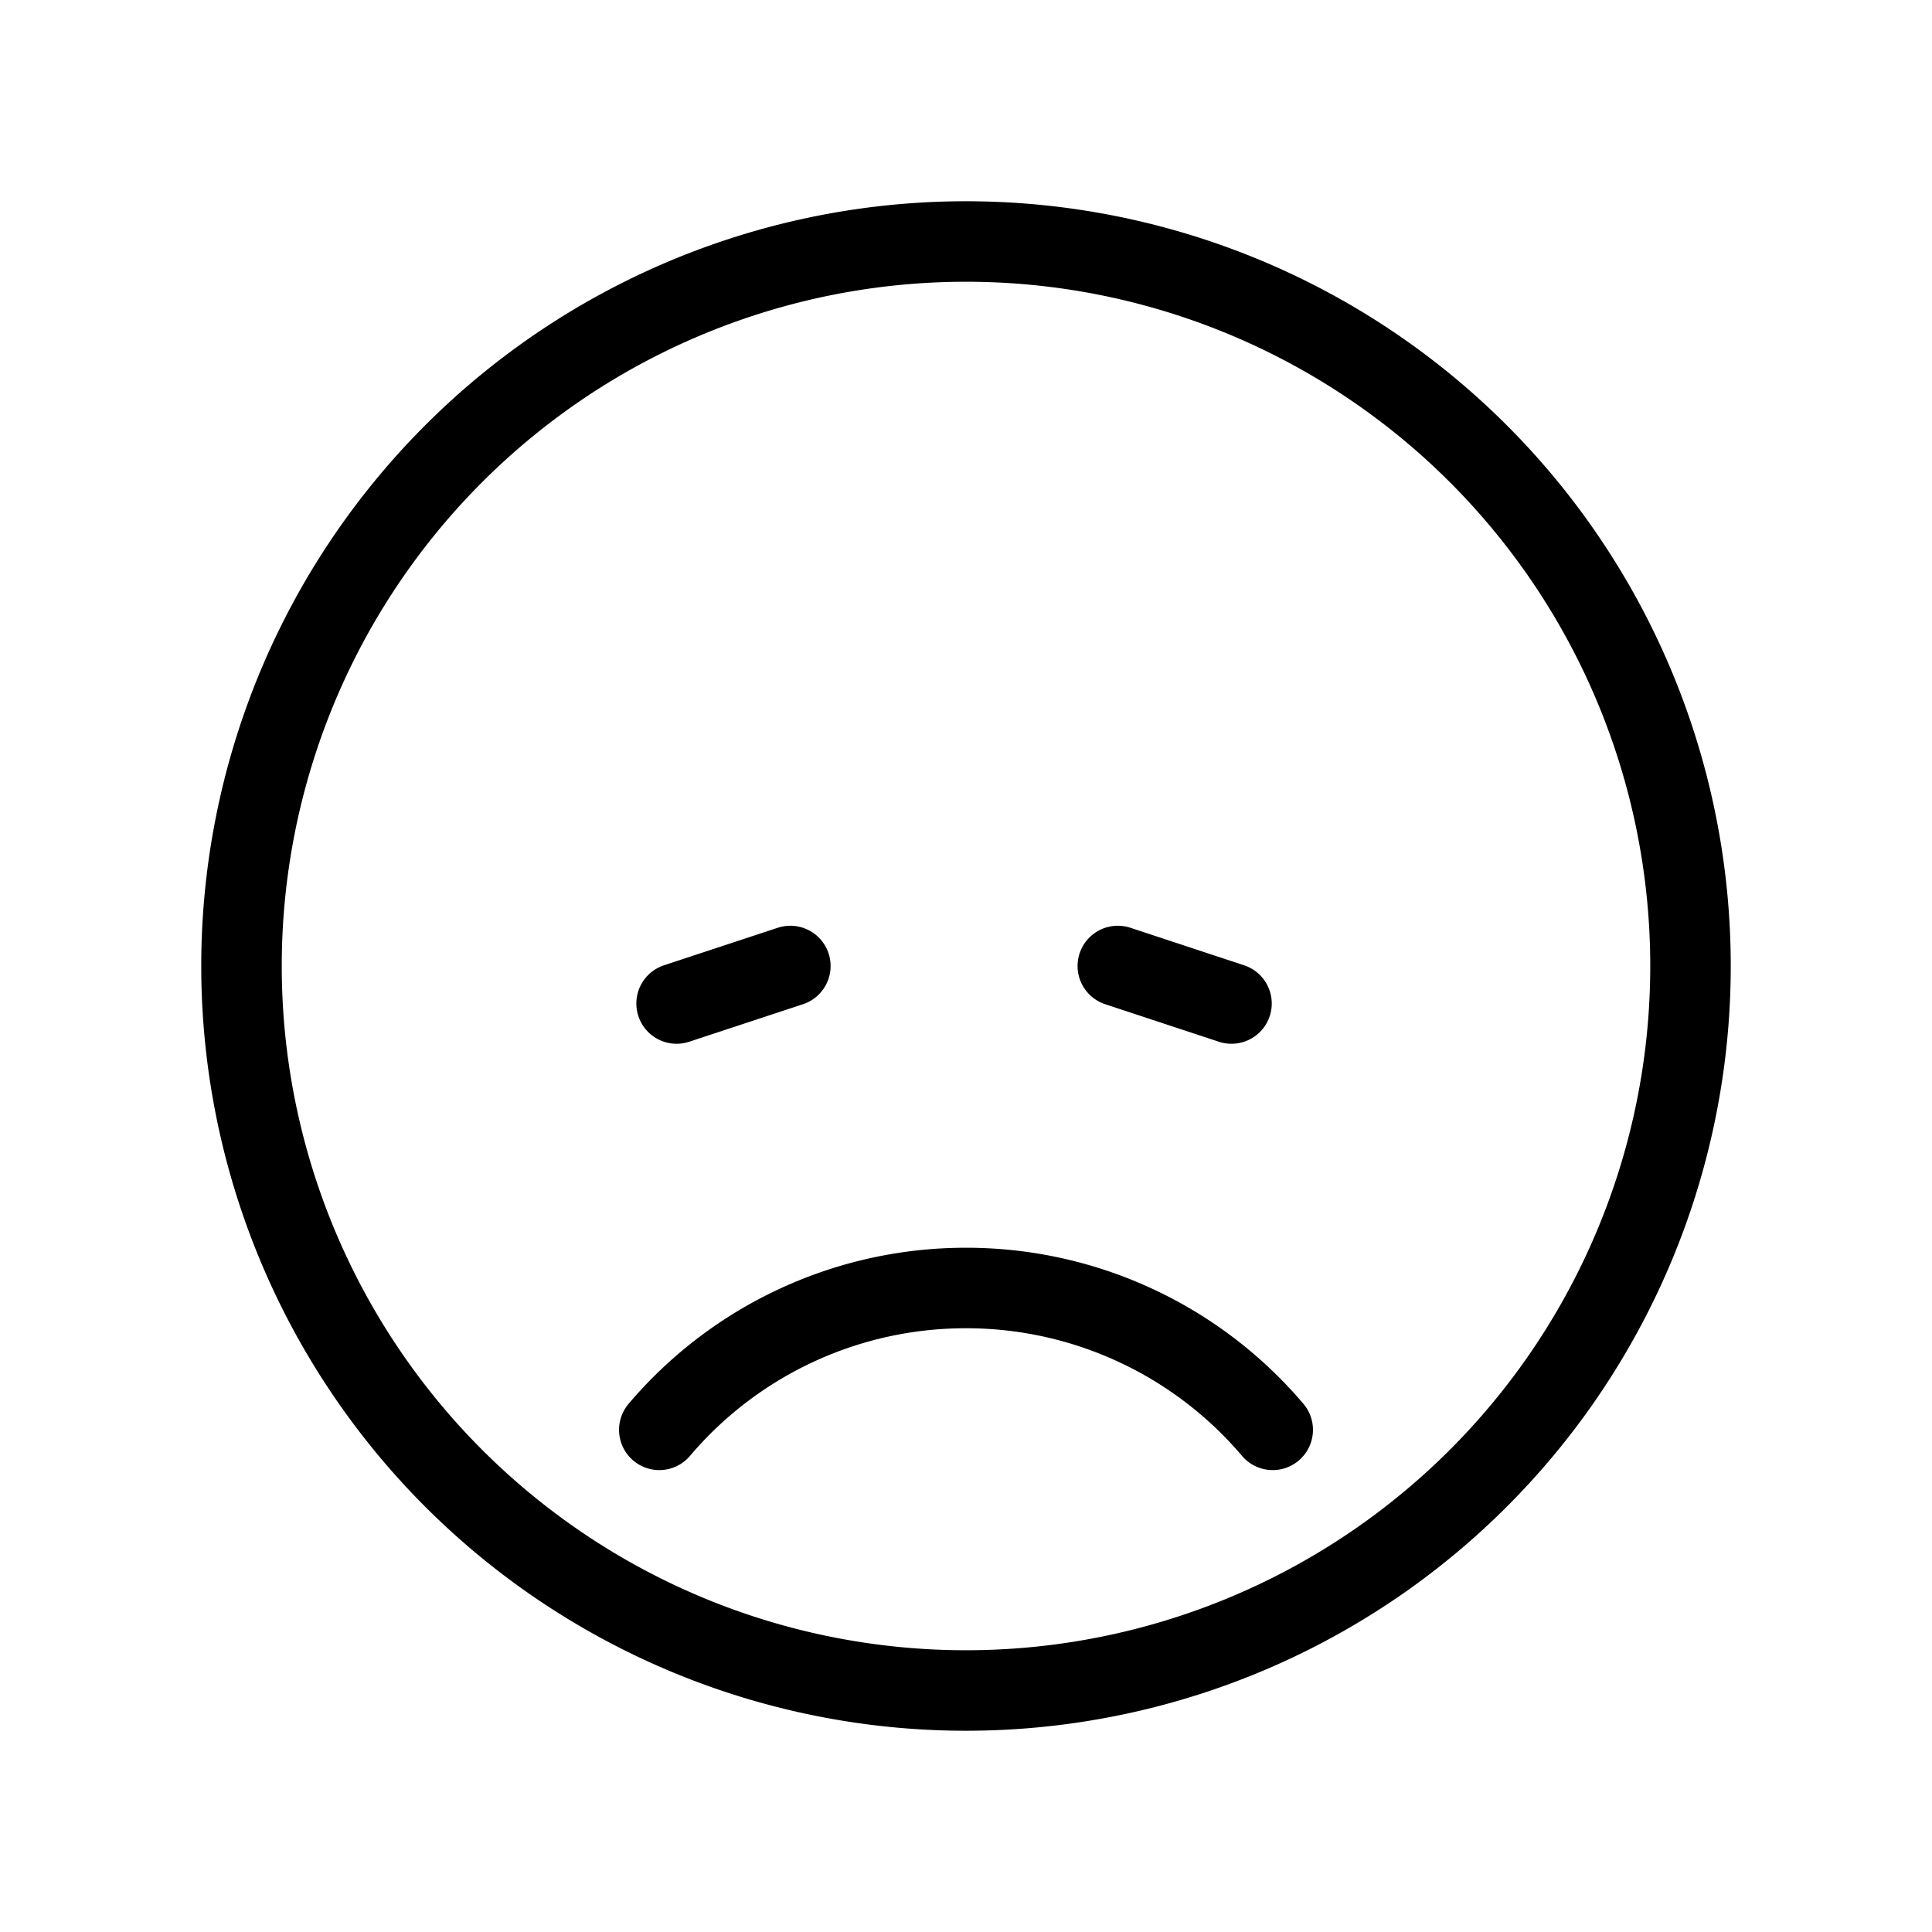 <svg  viewBox="0 0 24 24" fill="none" xmlns="http://www.w3.org/2000/svg">
    <path stroke="currentColor" stroke-linecap="round" stroke-linejoin="round"   d="M8.19 17.762A4.989 4.989 0 0 1 12 16a4.99 4.99 0 0 1 3.81 1.762m-7.405-5.296L9.818 12m5.48.466L13.886 12M21 12a9 9 0 1 1-18 0 9 9 0 0 1 18 0Z"/>
</svg>
